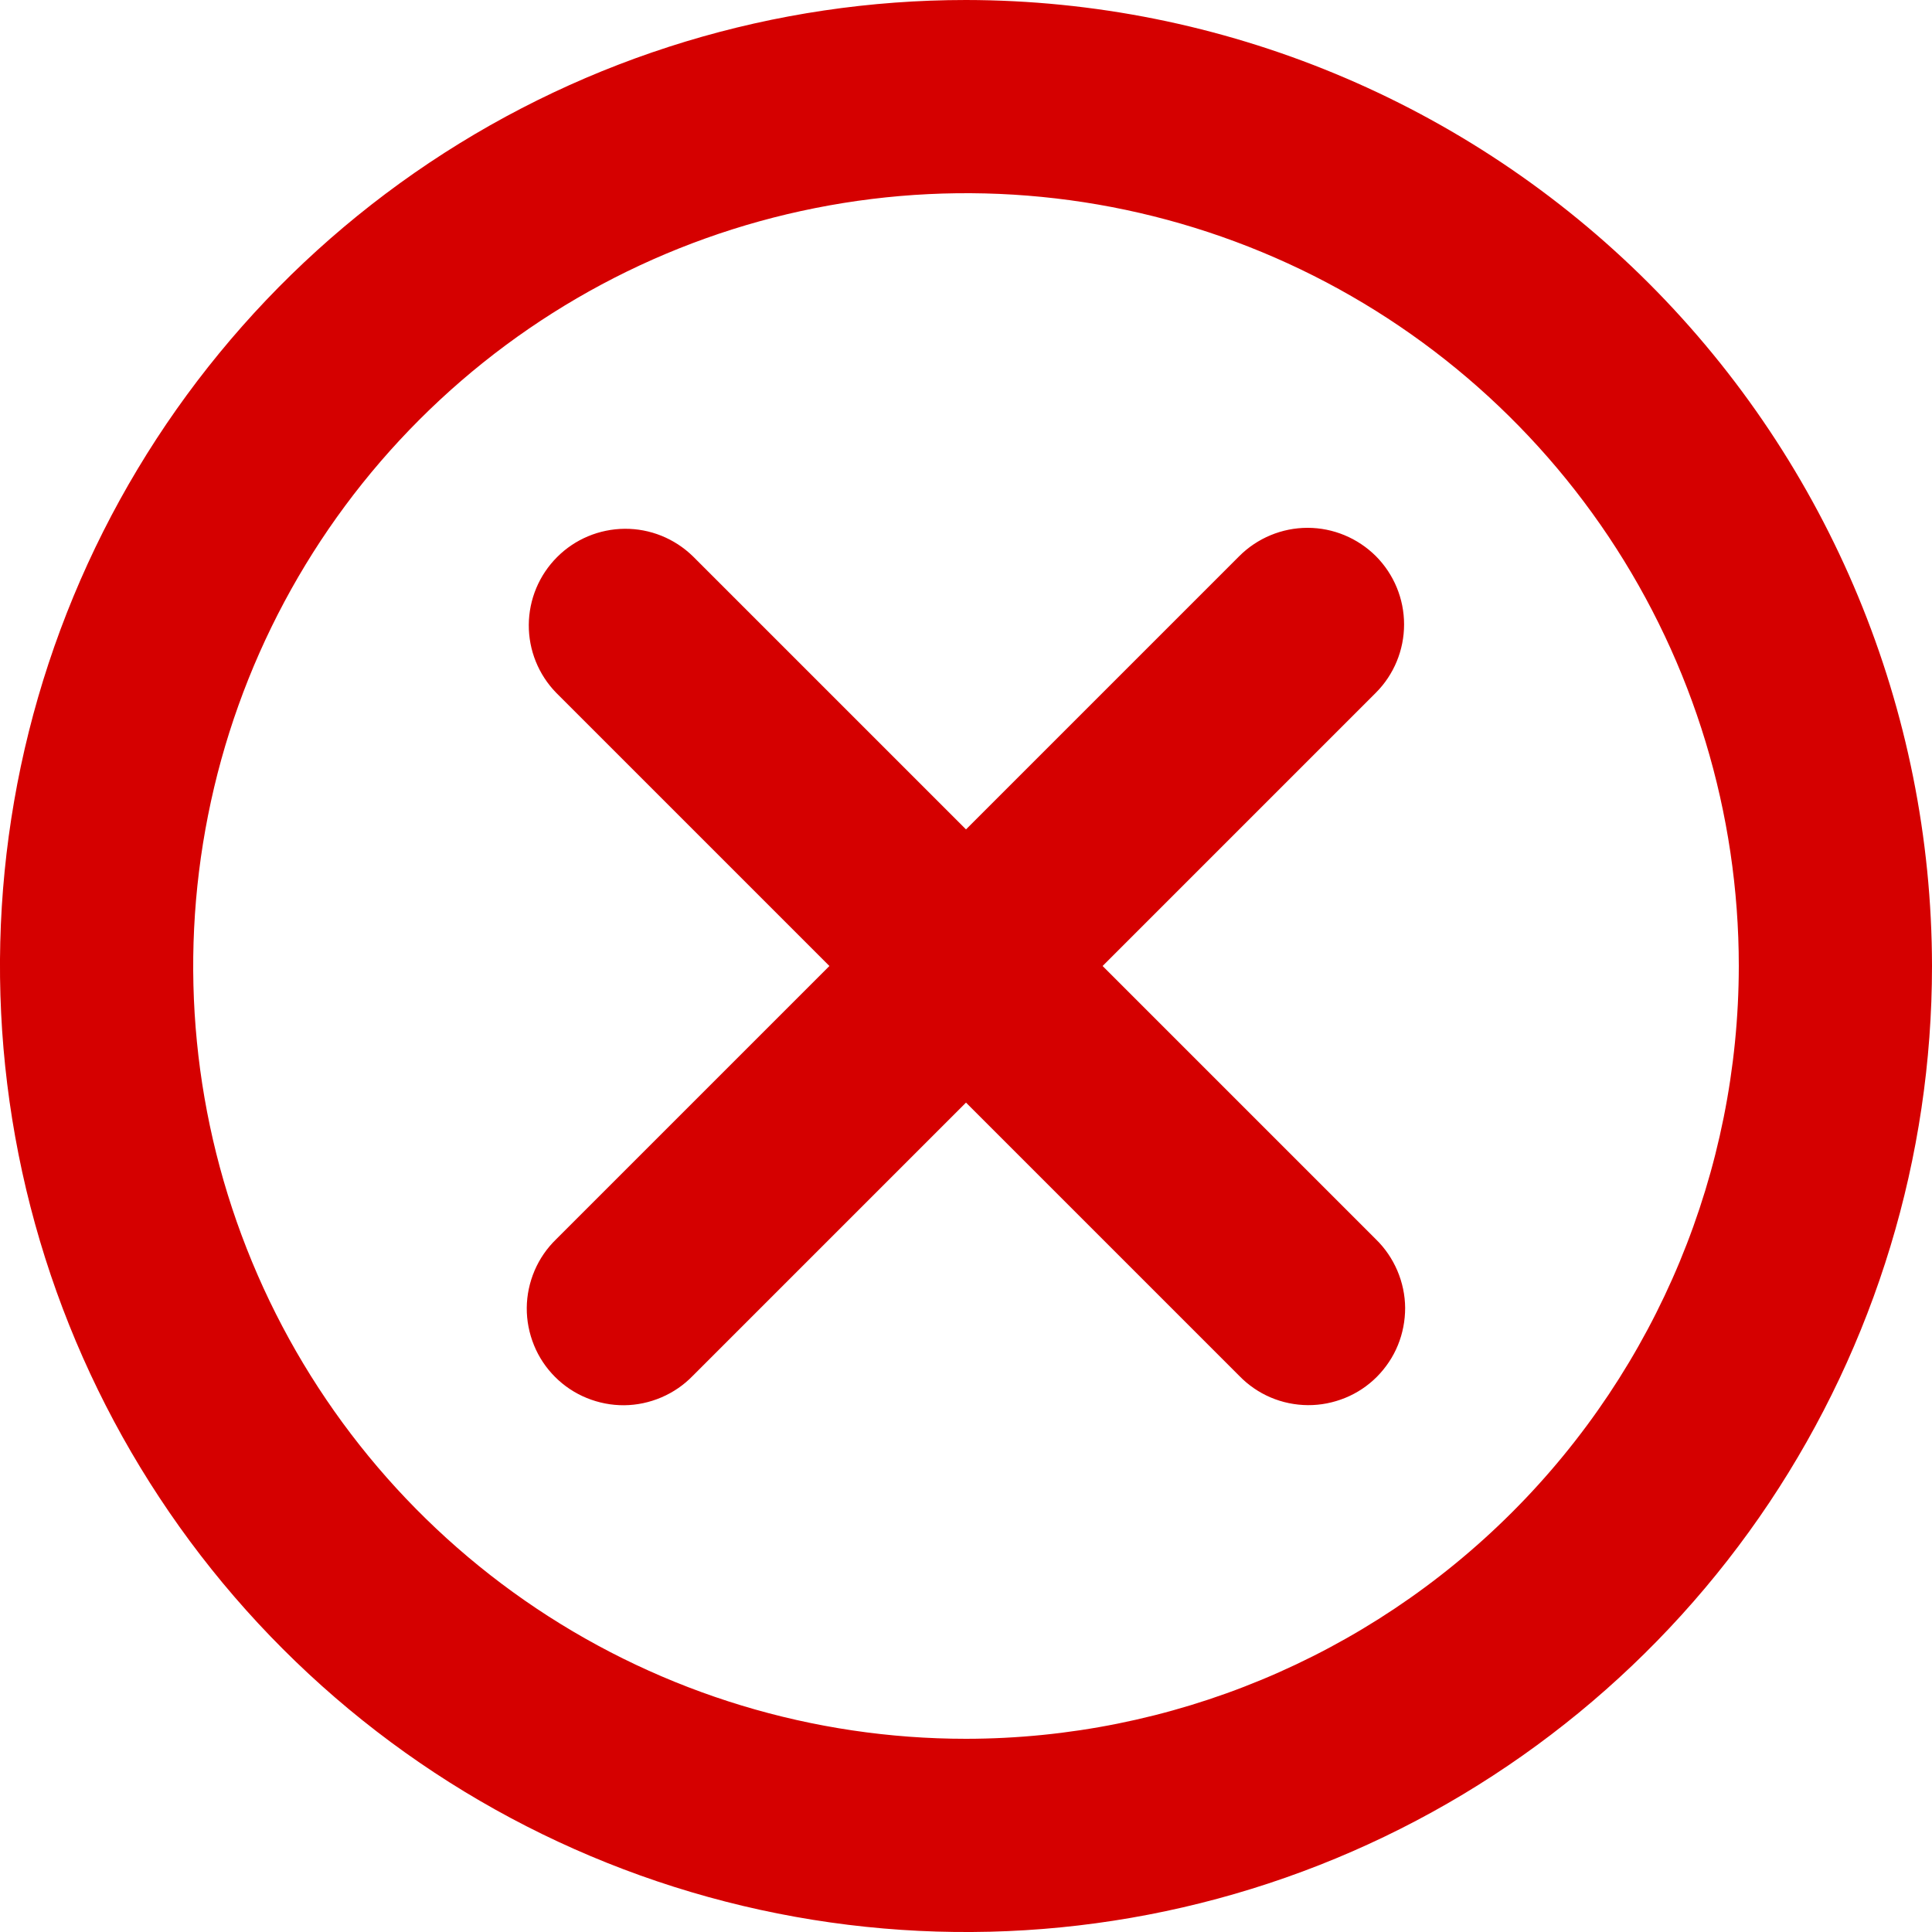 <svg width="20" height="20" viewBox="0 0 20 20" fill="none" xmlns="http://www.w3.org/2000/svg">
<path d="M10 0C8.022 0 6.089 0.586 4.444 1.685C2.8 2.784 1.518 4.346 0.761 6.173C0.004 8 -0.194 10.011 0.192 11.951C0.578 13.891 1.53 15.672 2.929 17.071C4.327 18.47 6.109 19.422 8.049 19.808C9.989 20.194 12 19.996 13.827 19.239C15.654 18.482 17.216 17.2 18.315 15.556C19.413 13.911 20 11.978 20 10C19.997 7.349 18.942 4.807 17.068 2.932C15.193 1.058 12.651 0.003 10 0ZM10 18C8.418 18 6.871 17.531 5.555 16.652C4.24 15.773 3.214 14.523 2.609 13.062C2.003 11.6 1.845 9.991 2.154 8.439C2.462 6.887 3.224 5.462 4.343 4.343C5.462 3.224 6.887 2.462 8.439 2.154C9.991 1.845 11.6 2.003 13.062 2.609C14.523 3.214 15.773 4.24 16.652 5.555C17.531 6.871 18 8.418 18 10C17.998 12.121 17.154 14.154 15.654 15.654C14.154 17.154 12.121 17.998 10 18Z" fill="#D50000"/>
<path d="M14.243 5.757C14.055 5.57 13.801 5.464 13.536 5.464C13.271 5.464 13.016 5.57 12.829 5.757L10 8.586L7.171 5.757C6.982 5.574 6.73 5.472 6.467 5.474C6.204 5.476 5.952 5.581 5.767 5.767C5.581 5.953 5.476 6.204 5.474 6.467C5.472 6.73 5.574 6.983 5.757 7.171L8.586 10L5.757 12.829C5.662 12.921 5.586 13.031 5.534 13.153C5.482 13.275 5.454 13.406 5.453 13.539C5.452 13.672 5.478 13.803 5.528 13.926C5.578 14.049 5.652 14.16 5.746 14.254C5.84 14.348 5.951 14.422 6.074 14.472C6.197 14.522 6.328 14.548 6.461 14.547C6.593 14.546 6.724 14.518 6.846 14.466C6.968 14.414 7.079 14.338 7.171 14.243L10 11.414L12.829 14.243C12.921 14.338 13.031 14.414 13.153 14.466C13.275 14.518 13.406 14.545 13.539 14.546C13.671 14.547 13.802 14.521 13.925 14.471C14.048 14.421 14.159 14.347 14.253 14.253C14.346 14.159 14.421 14.048 14.471 13.925C14.521 13.803 14.546 13.671 14.546 13.539C14.545 13.406 14.517 13.275 14.465 13.153C14.413 13.032 14.338 12.921 14.243 12.829L11.414 10L14.243 7.171C14.43 6.984 14.535 6.729 14.535 6.464C14.535 6.199 14.43 5.945 14.243 5.757Z" fill="#D50000"/>
</svg>

